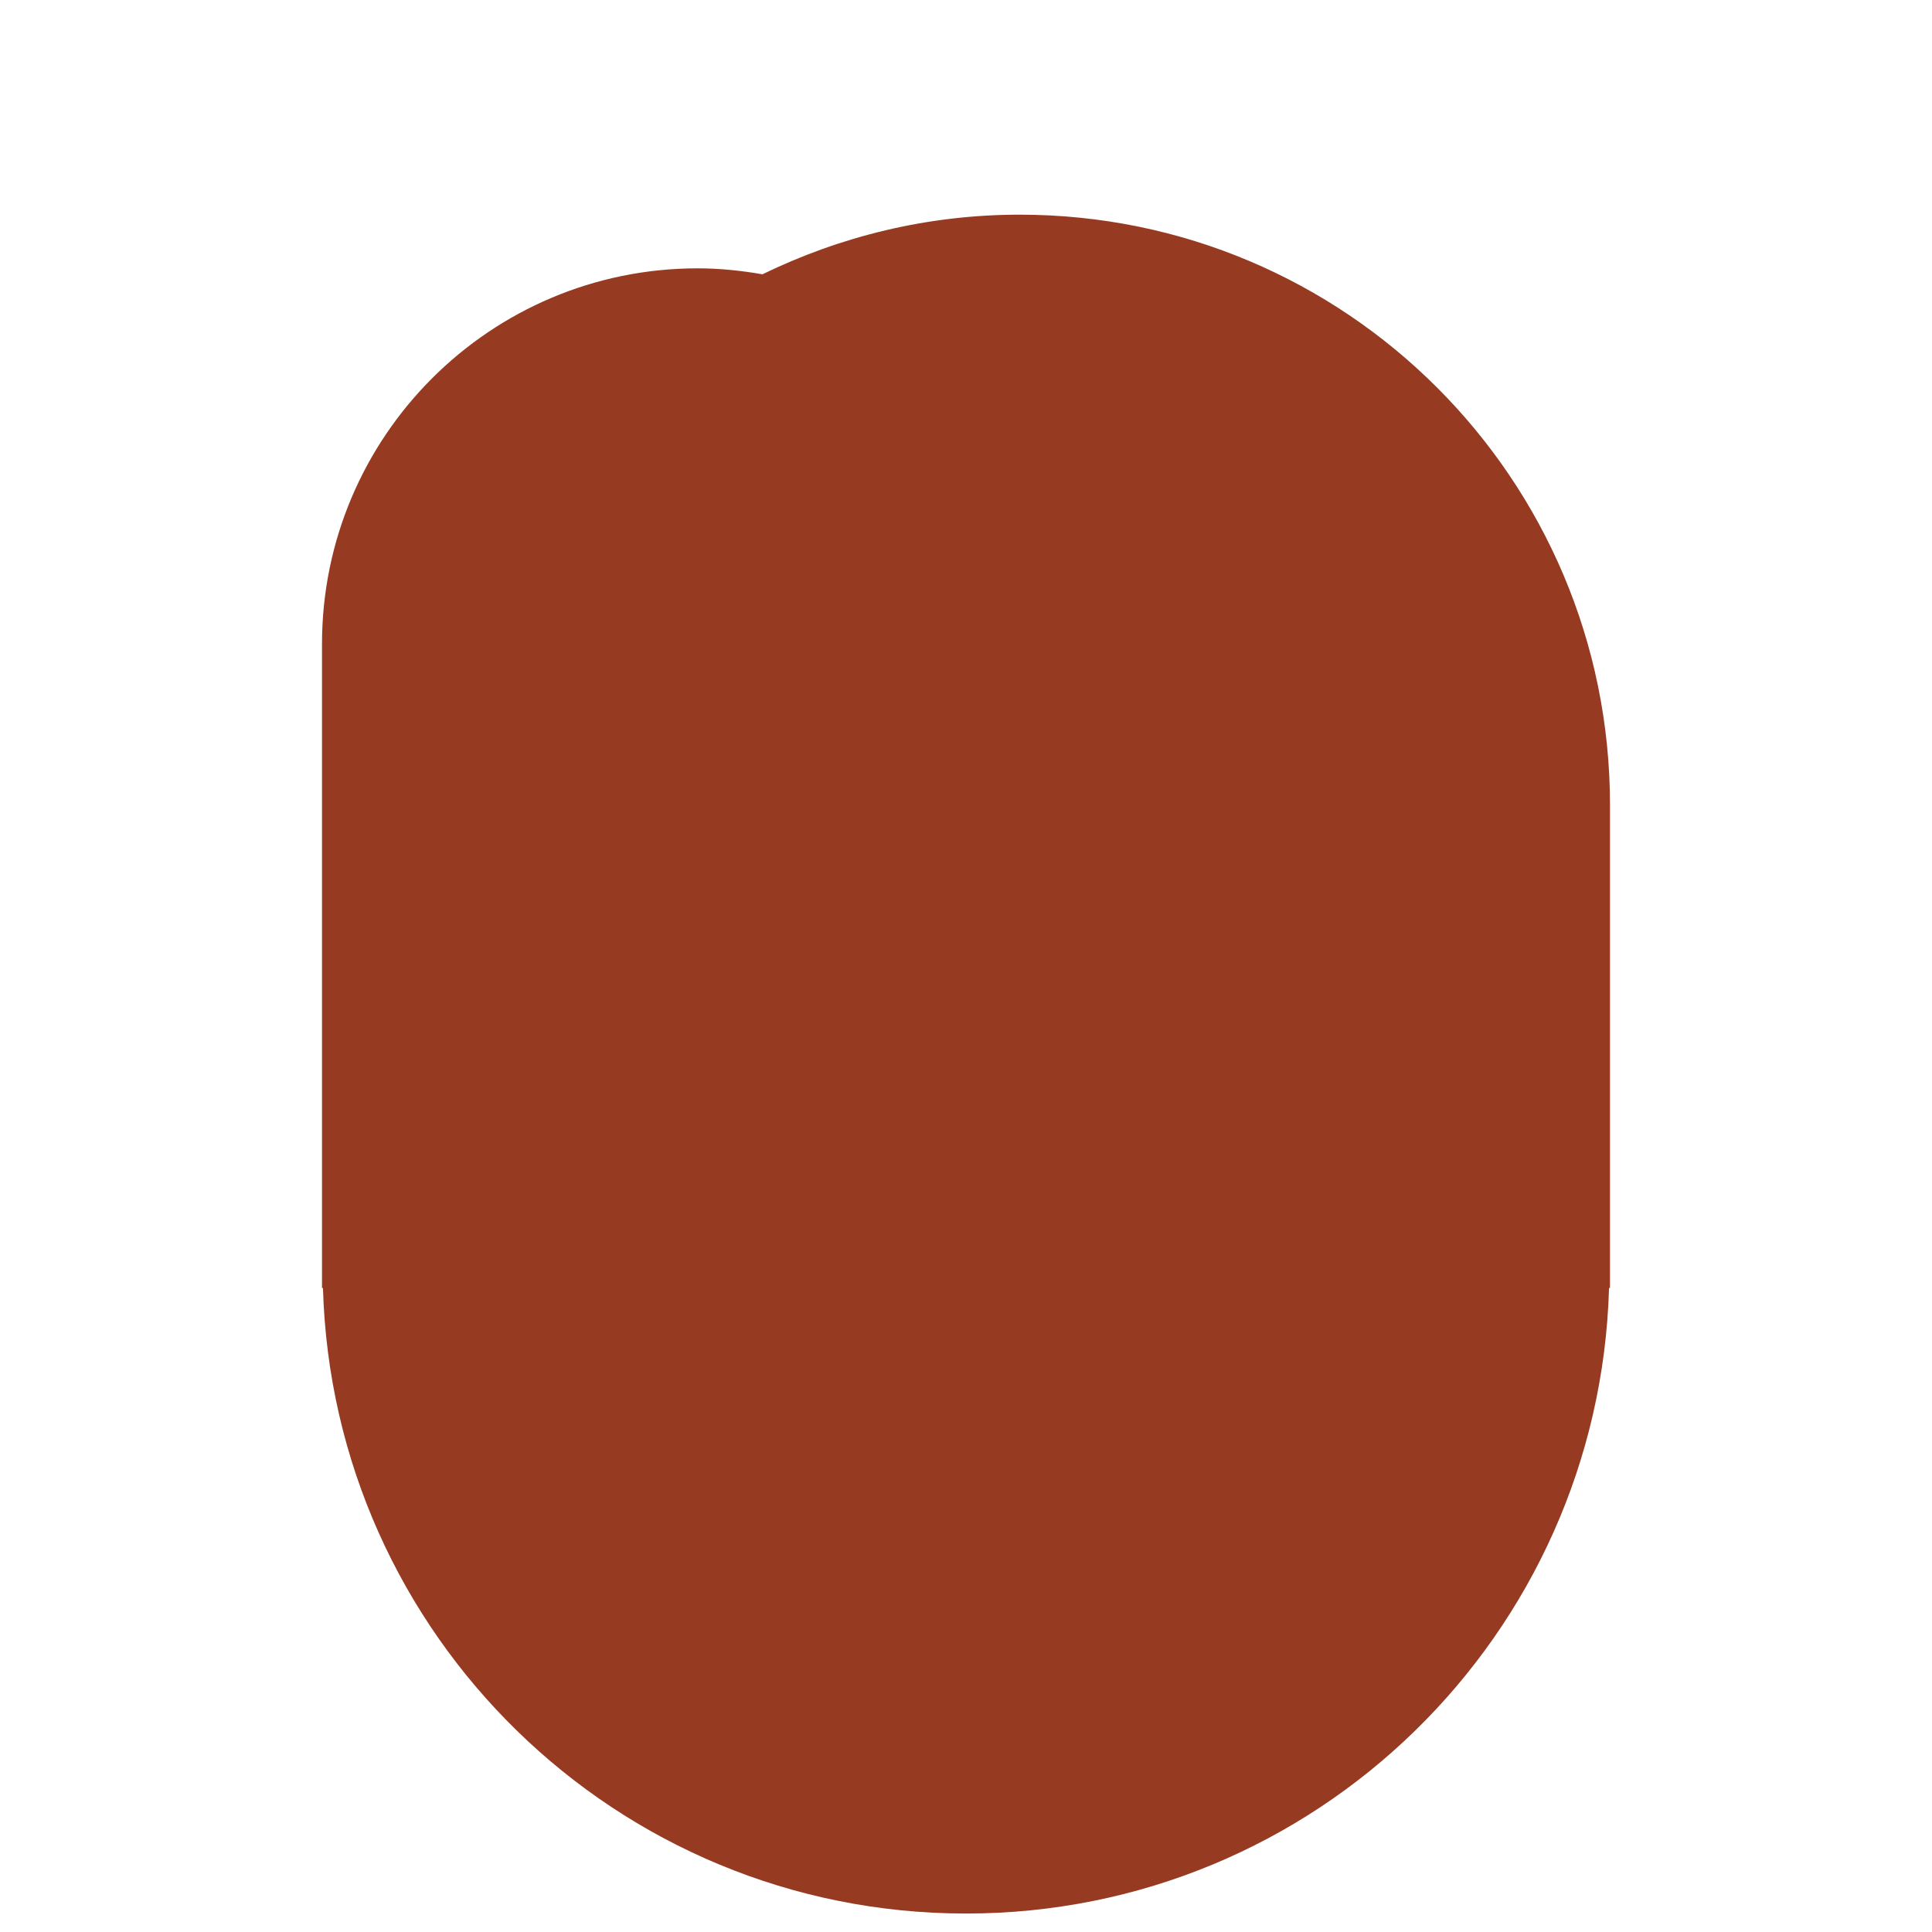 <svg xmlns="http://www.w3.org/2000/svg" viewBox="0 0 36 36">
  <path fill="#963B22" d="M19 4c-1.721 0-3.343.406-4.793 1.111C13.814 5.043 13.412 5 13 5c-3.866 0-7 3.134-7 7v12h.018C6.201 30.467 11.489 35.656 18 35.656c6.511 0 11.799-5.189 11.982-11.656H30v-9c0-6.075-4.925-11-11-11z"/>
</svg>
